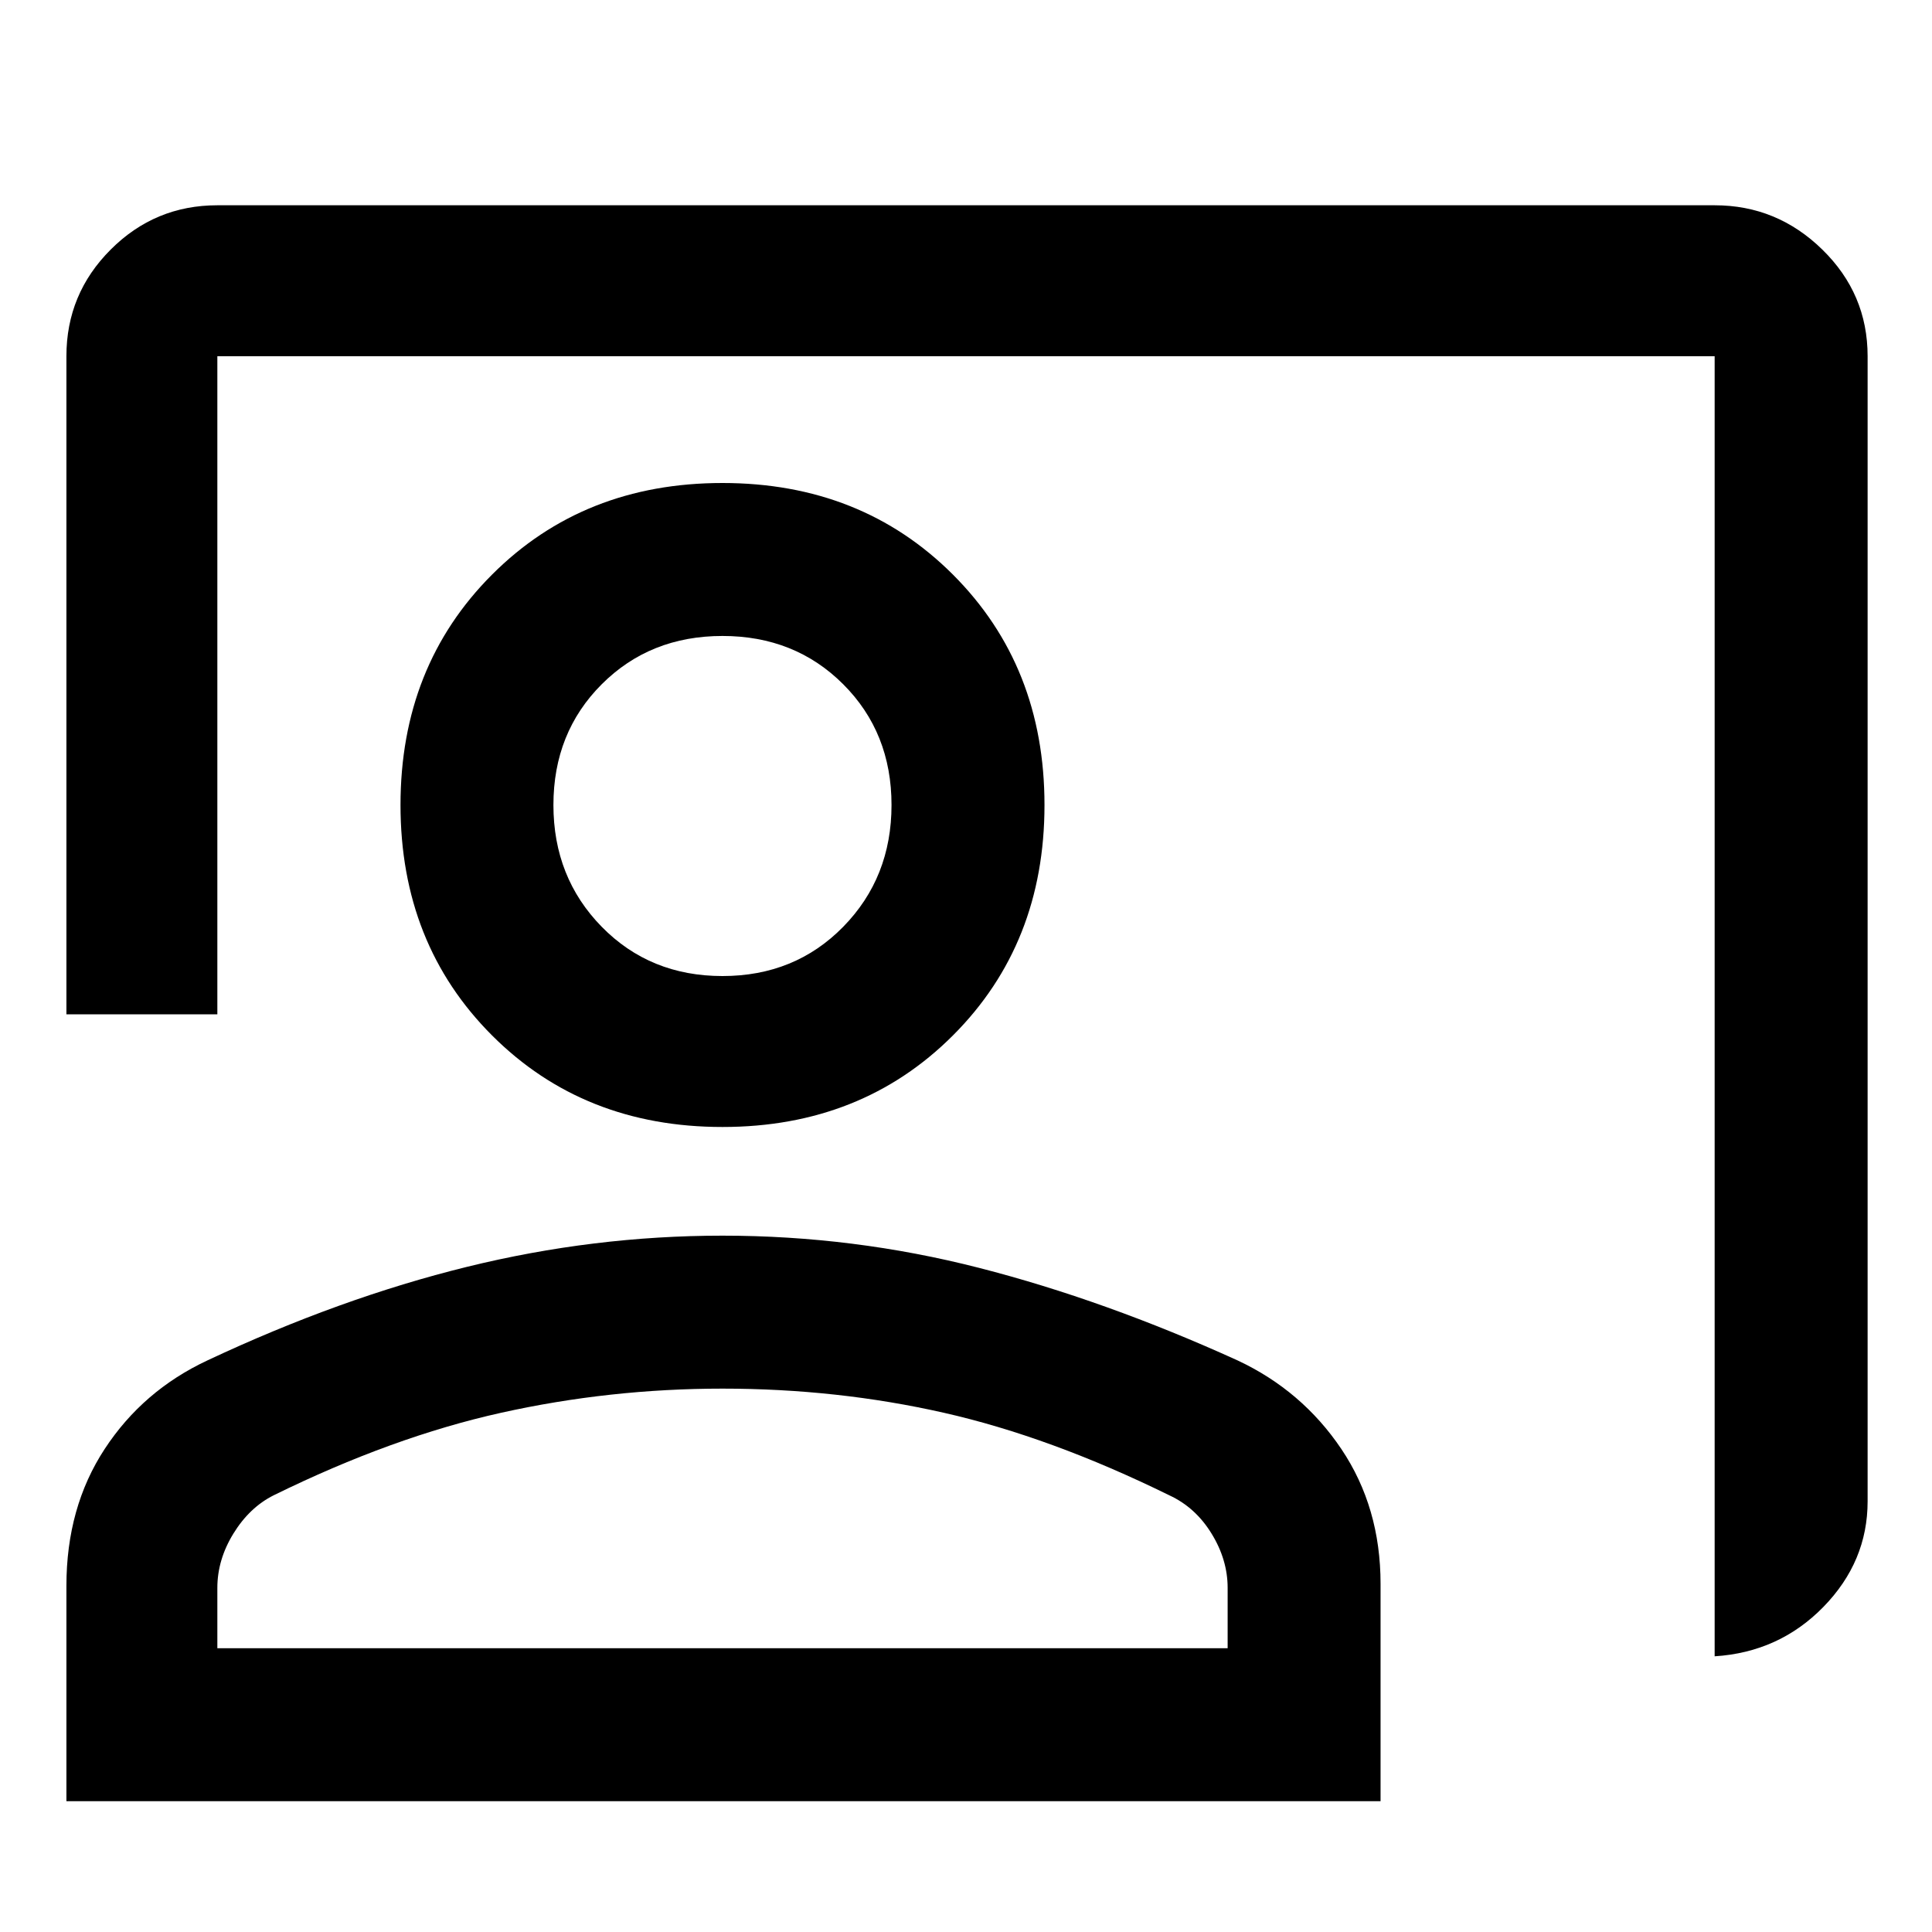 <svg xmlns="http://www.w3.org/2000/svg" height="40" width="40"><path d="M35.5 34.292V7.375h-31V21H1.375V7.375q0-1.292.917-2.208.916-.917 2.208-.917h31q1.292 0 2.229.917.938.916.938 2.208v23.708q0 1.25-.917 2.188-.917.937-2.25 1.021ZM14.958 23.333q-2.875 0-4.77-1.895-1.896-1.896-1.896-4.771t1.896-4.771Q12.083 10 14.958 10q2.875 0 4.771 1.896t1.896 4.771q0 2.875-1.896 4.771-1.896 1.895-4.771 1.895Zm0-3.125q1.5 0 2.5-1.02 1-1.021 1-2.521t-1-2.5q-1-1-2.5-1t-2.5 1q-1 1-1 2.5t1 2.521q1 1.02 2.5 1.02ZM1.375 37.292v-4.459q0-1.625.792-2.833.791-1.208 2.125-1.833 2.75-1.292 5.375-1.938 2.625-.646 5.291-.646 2.709 0 5.313.667 2.604.667 5.354 1.917 1.333.625 2.146 1.833.812 1.208.812 2.792v4.5ZM4.5 34.125h20.917v-1.25q0-.583-.334-1.125-.333-.542-.875-.792-2.458-1.208-4.666-1.708-2.209-.5-4.584-.5-2.333 0-4.583.5t-4.708 1.708q-.5.25-.834.792-.333.542-.333 1.125Zm10.458-17.458Zm0 17.458Z"/></svg>